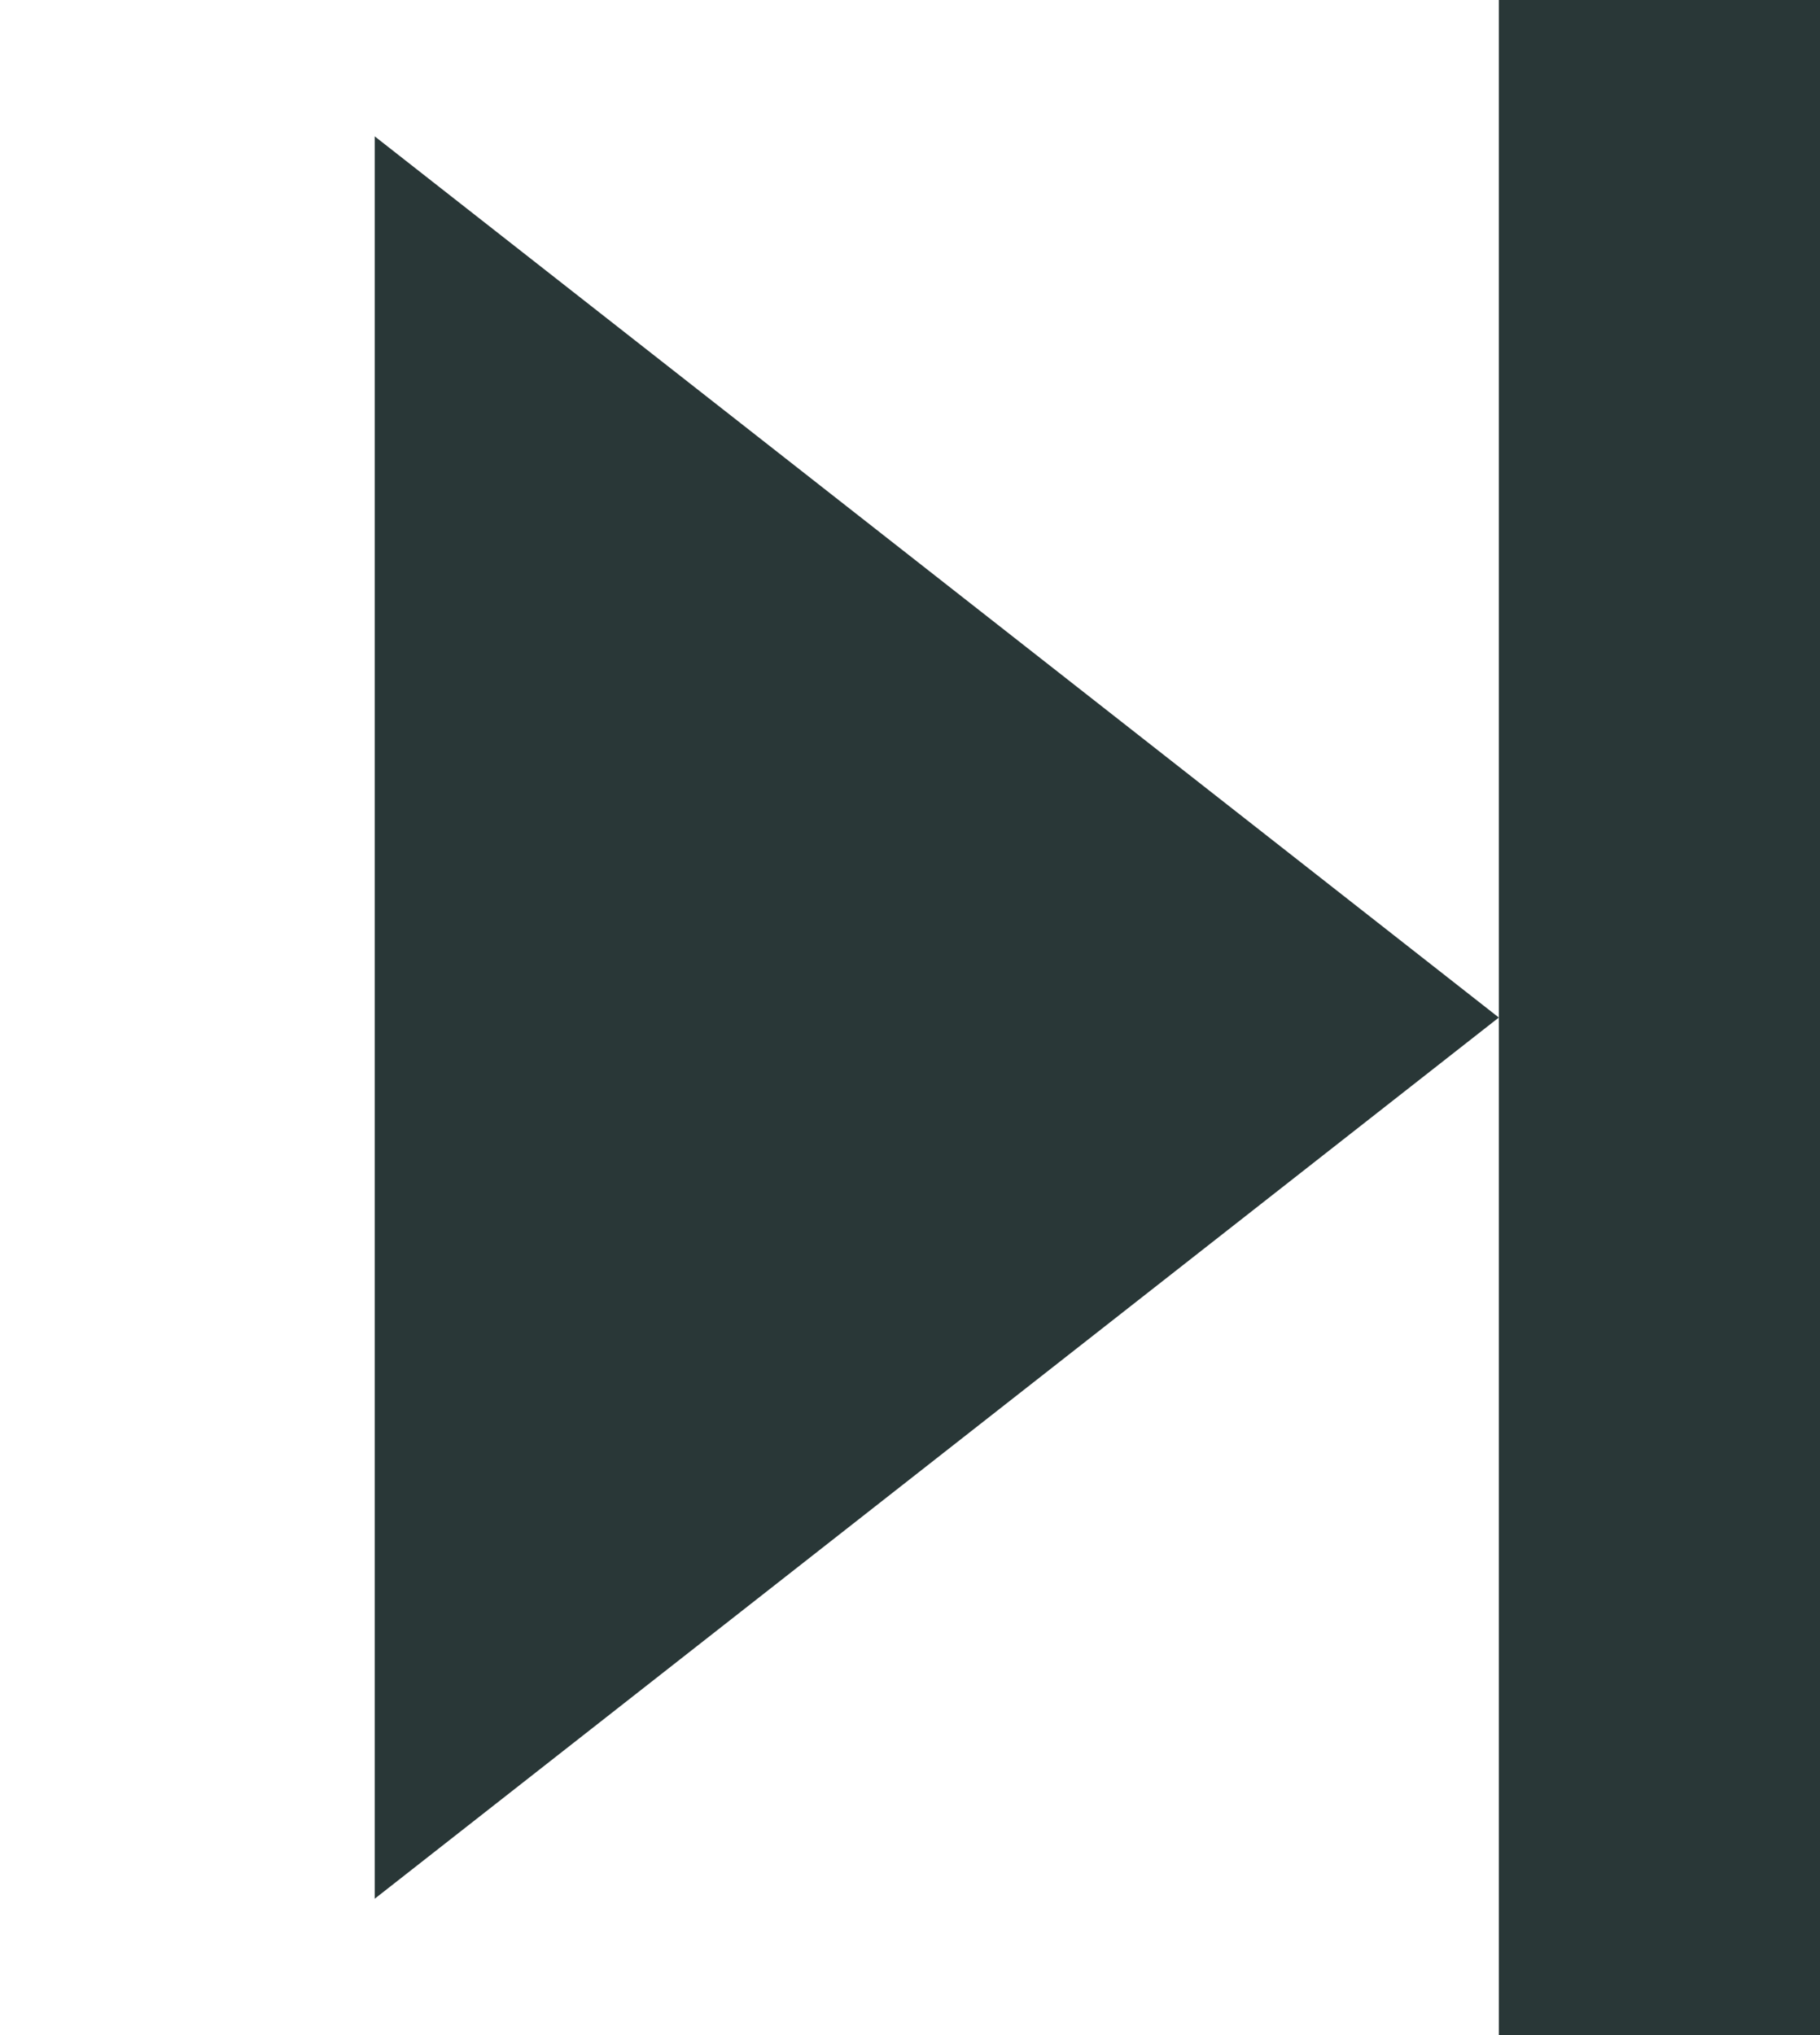 <svg width="17" height="19" viewBox="0 0 17 19" fill="none" xmlns="http://www.w3.org/2000/svg">
<path d="M14 9.5L3.5 17.727V1.273L14 9.5Z" fill="#293737"/>
<line x1="15.5" x2="15.5" y2="19" stroke="#293737" stroke-width="3"/>
</svg>
